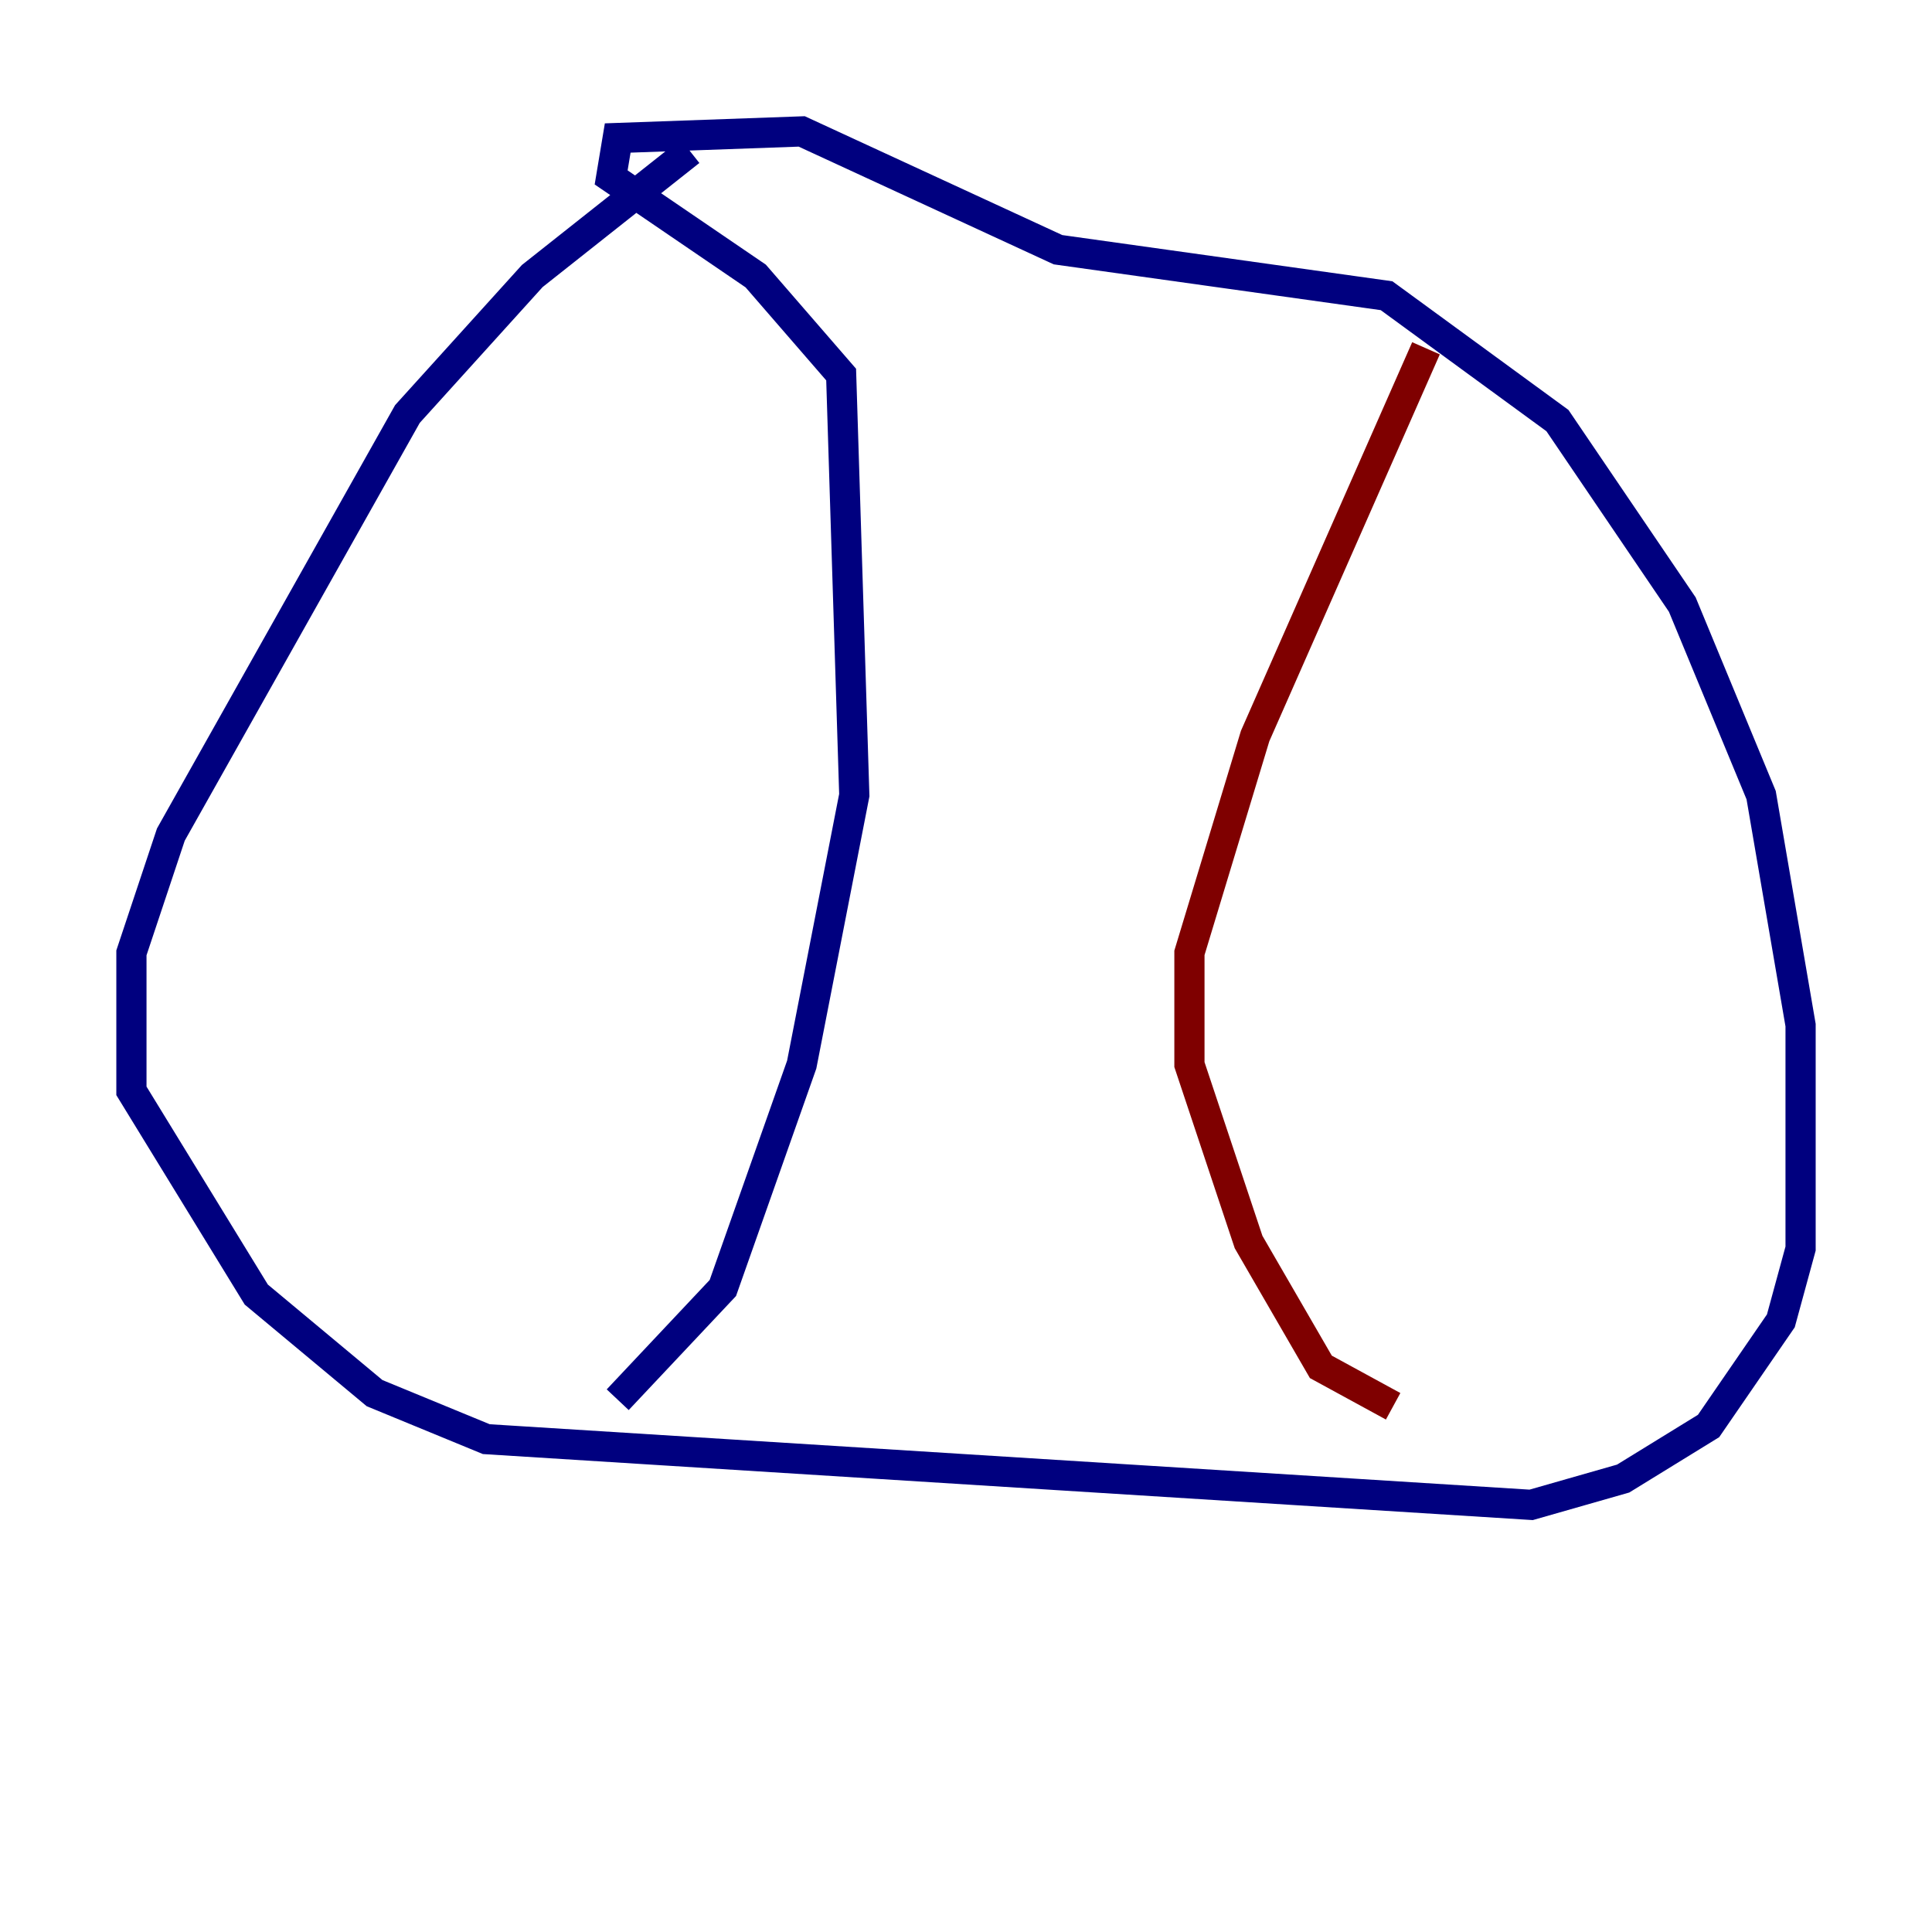 <?xml version="1.0" encoding="utf-8" ?>
<svg baseProfile="tiny" height="128" version="1.2" viewBox="0,0,128,128" width="128" xmlns="http://www.w3.org/2000/svg" xmlns:ev="http://www.w3.org/2001/xml-events" xmlns:xlink="http://www.w3.org/1999/xlink"><defs /><polyline fill="none" points="45.714,10.014 35.265,18.286 26.993,27.429 11.32,55.292 8.707,63.129 8.707,72.272 16.98,85.769 24.816,92.299 32.218,95.347 101.442,99.701 107.537,97.959 113.197,94.476 117.986,87.51 119.293,82.721 119.293,67.918 116.68,52.68 111.456,40.054 103.184,27.864 91.864,19.592 70.095,16.544 53.116,8.707 40.925,9.143 40.49,11.755 50.068,18.286 55.728,24.816 56.599,52.68 53.116,70.531 47.891,85.333 40.925,92.735" stroke="#00007f" stroke-width="2" /><polyline fill="none" points="94.476,23.075 83.156,48.762 78.803,63.129 78.803,70.531 82.721,82.286 87.51,90.558 92.299,93.17" stroke="#7f0000" stroke-width="2" /></svg>